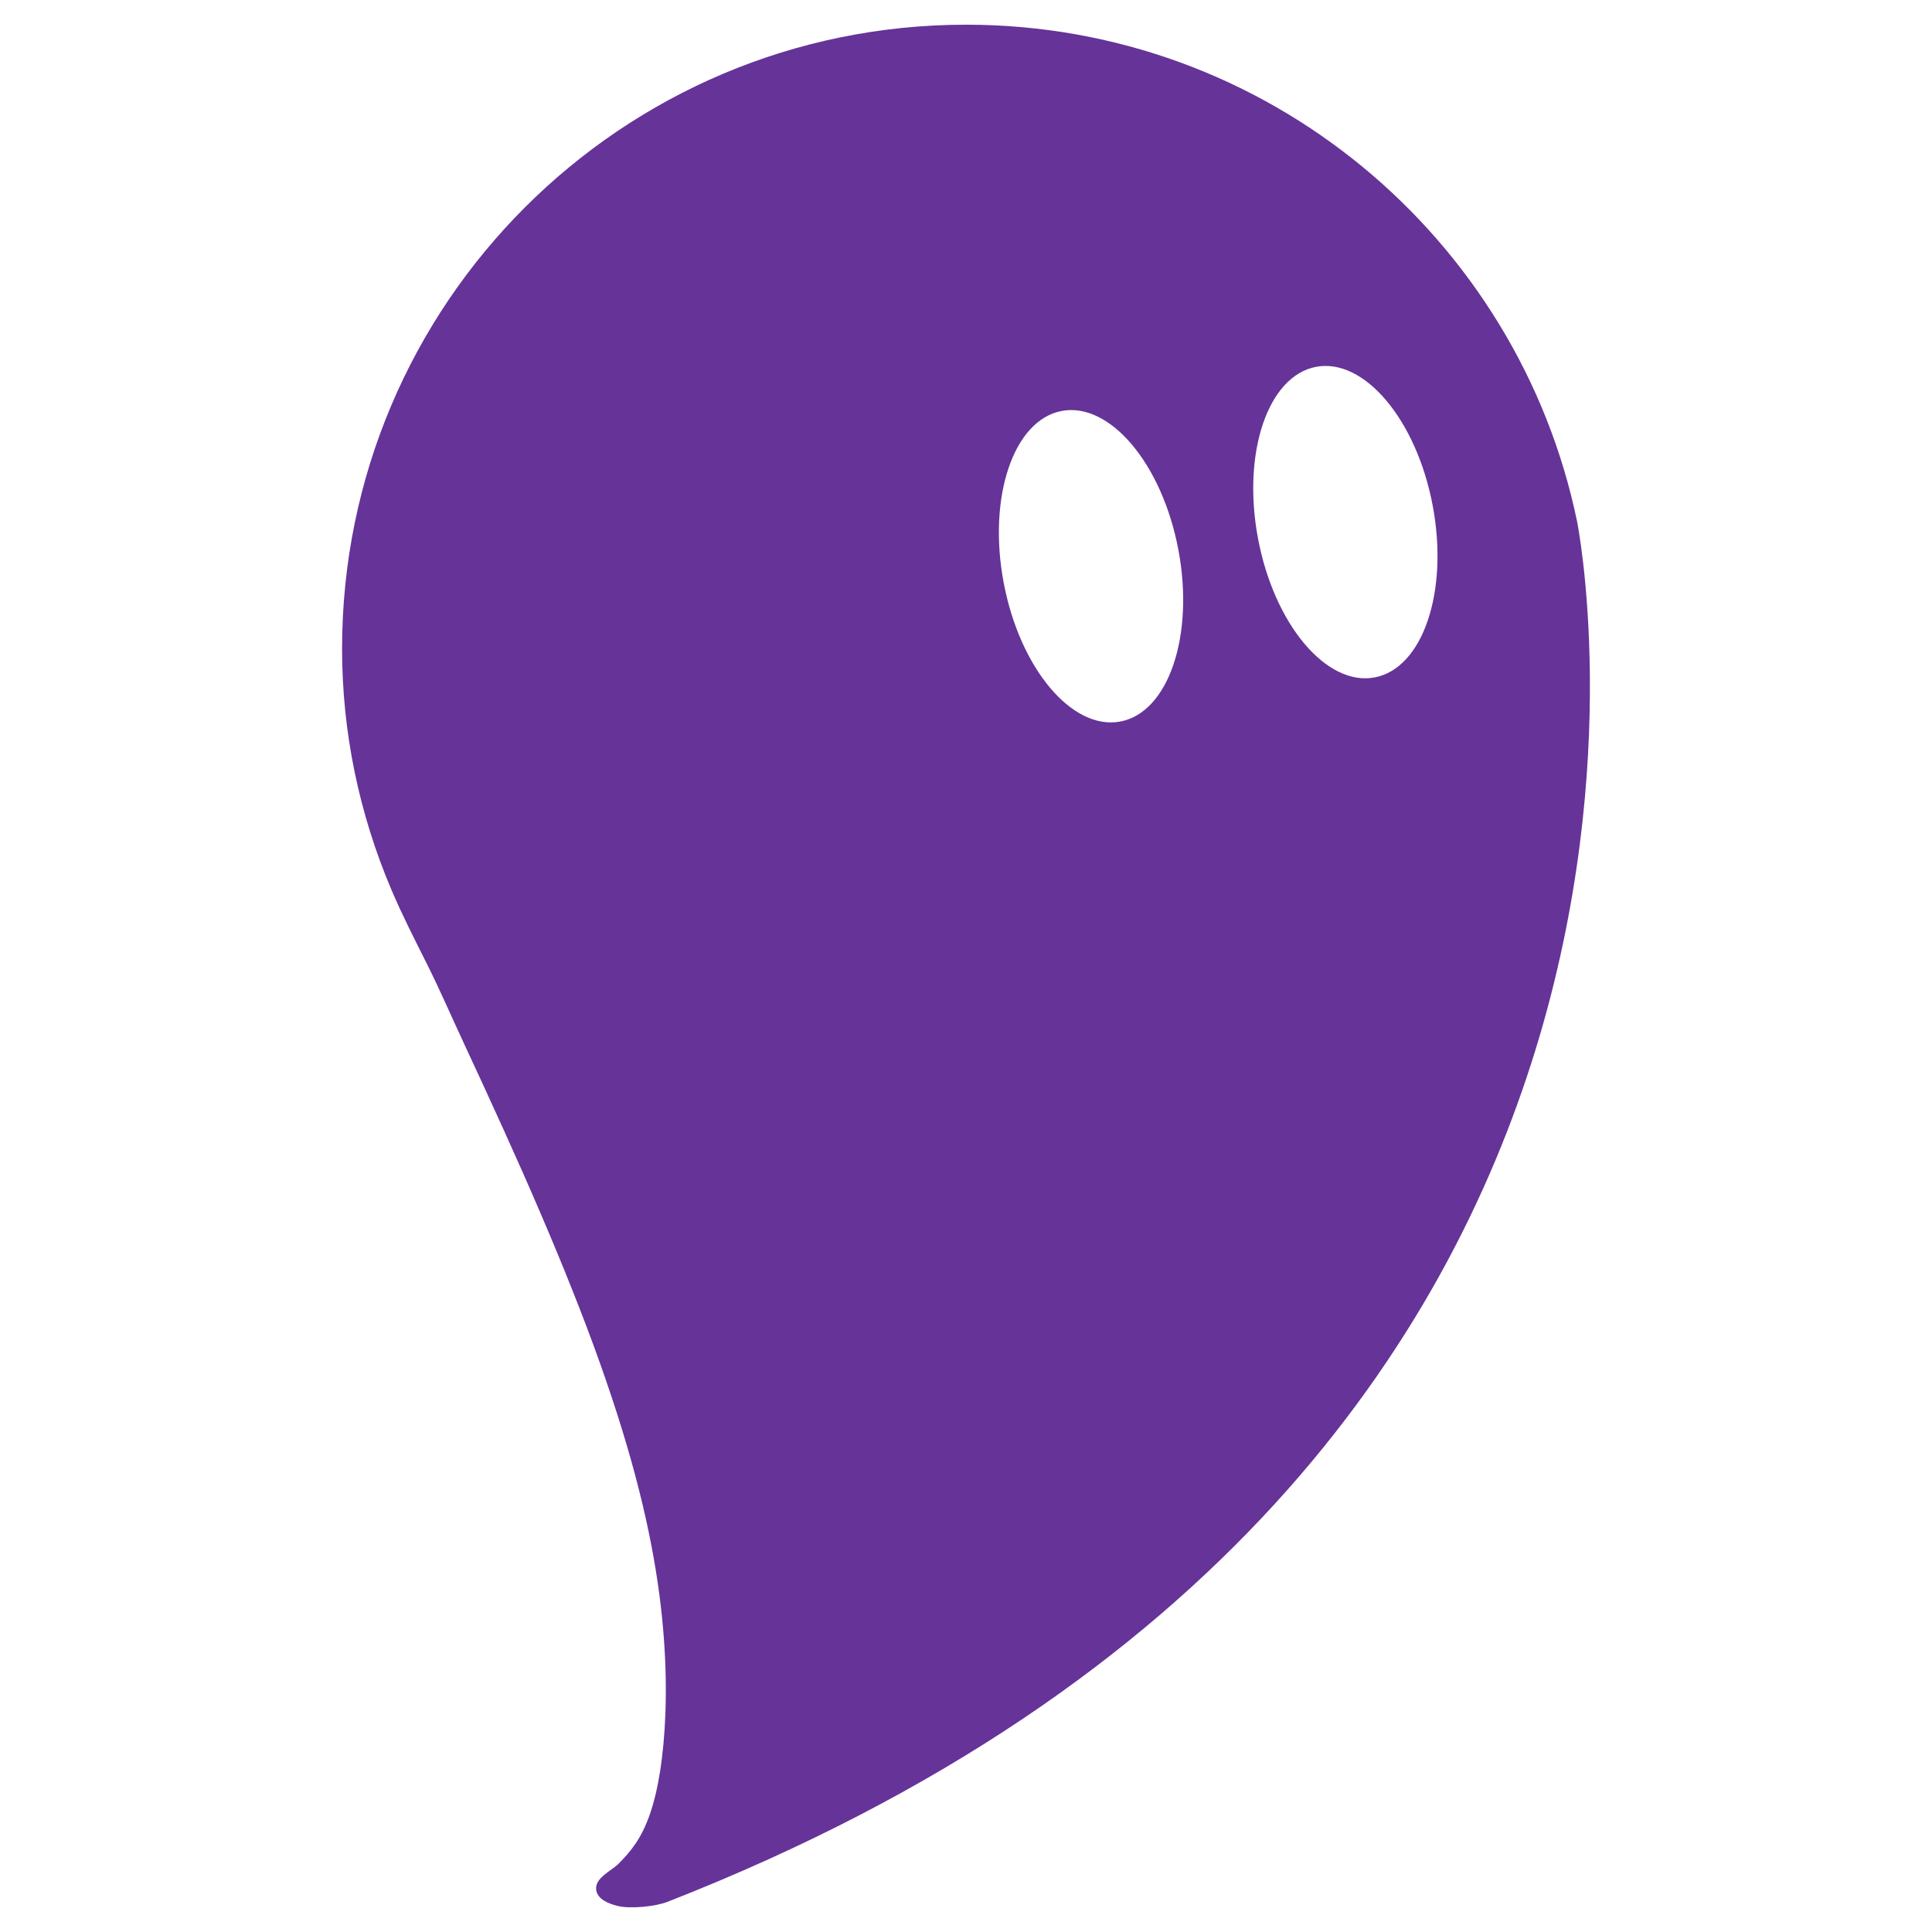 <?xml version="1.0" encoding="utf-8"?>
<!-- Generator: Adobe Illustrator 16.0.4, SVG Export Plug-In . SVG Version: 6.00 Build 0)  -->
<!DOCTYPE svg PUBLIC "-//W3C//DTD SVG 1.1//EN" "http://www.w3.org/Graphics/SVG/1.1/DTD/svg11.dtd">
<svg version="1.1" id="Layer_1" xmlns="http://www.w3.org/2000/svg" xmlns:xlink="http://www.w3.org/1999/xlink" x="0px" y="0px"
	 width="200px" height="200px" viewBox="0 0 200 200" enable-background="new 0 0 200 200" xml:space="preserve">
<g>
	<path fill="#663399" d="M163.257,53.972c-6.086-29.353-32.089-51.415-63.249-51.415c-35.677,0-64.597,28.922-64.597,64.598
		c0,8.603,1.753,17.062,5.117,24.974c1.104,2.596,2.386,5.1,3.65,7.621c1.372,2.736,2.581,5.548,3.874,8.32
		c1.381,2.967,2.753,5.937,4.1,8.916c1.288,2.847,2.555,5.701,3.785,8.57c1.152,2.683,2.273,5.375,3.35,8.09
		c0.99,2.487,1.941,4.989,2.838,7.515c0.812,2.282,1.58,4.578,2.29,6.894c0.637,2.073,1.226,4.158,1.753,6.26
		c0.472,1.871,0.893,3.756,1.258,5.649c0.325,1.685,0.602,3.377,0.827,5.077c0.2,1.516,0.358,3.032,0.47,4.559
		c0.102,1.355,0.166,2.719,0.19,4.078c0.023,1.215,0.014,2.428-0.029,3.641c-0.04,1.074-0.105,2.146-0.204,3.219
		c-0.087,0.941-0.199,1.88-0.346,2.812c-0.127,0.812-0.28,1.616-0.47,2.412c-0.164,0.689-0.355,1.368-0.585,2.035
		c-0.199,0.571-0.426,1.135-0.693,1.678c-0.233,0.473-0.495,0.931-0.788,1.366c-0.266,0.394-0.557,0.769-0.866,1.13
		c-0.291,0.336-0.6,0.659-0.913,0.975c-0.715,0.721-2.471,1.453-2.3,2.699c0.137,1.002,1.339,1.43,2.168,1.647
		c1.292,0.341,3.955,0.077,5.205-0.412C183.157,152.252,163.257,53.972,163.257,53.972z M115.977,74.693
		c-4.994,0.941-10.4-5.493-12.076-14.371c-1.676-8.878,1.016-16.839,6.01-17.781c4.99-0.943,10.398,5.492,12.074,14.371
		C123.658,65.79,120.967,73.75,115.977,74.693z M142.305,70.126c-4.992,0.943-10.4-5.491-12.074-14.369
		c-1.674-8.881,1.016-16.839,6.008-17.783c4.994-0.942,10.4,5.492,12.074,14.37C149.986,61.224,147.299,69.185,142.305,70.126z"/>
</g>
</svg>
